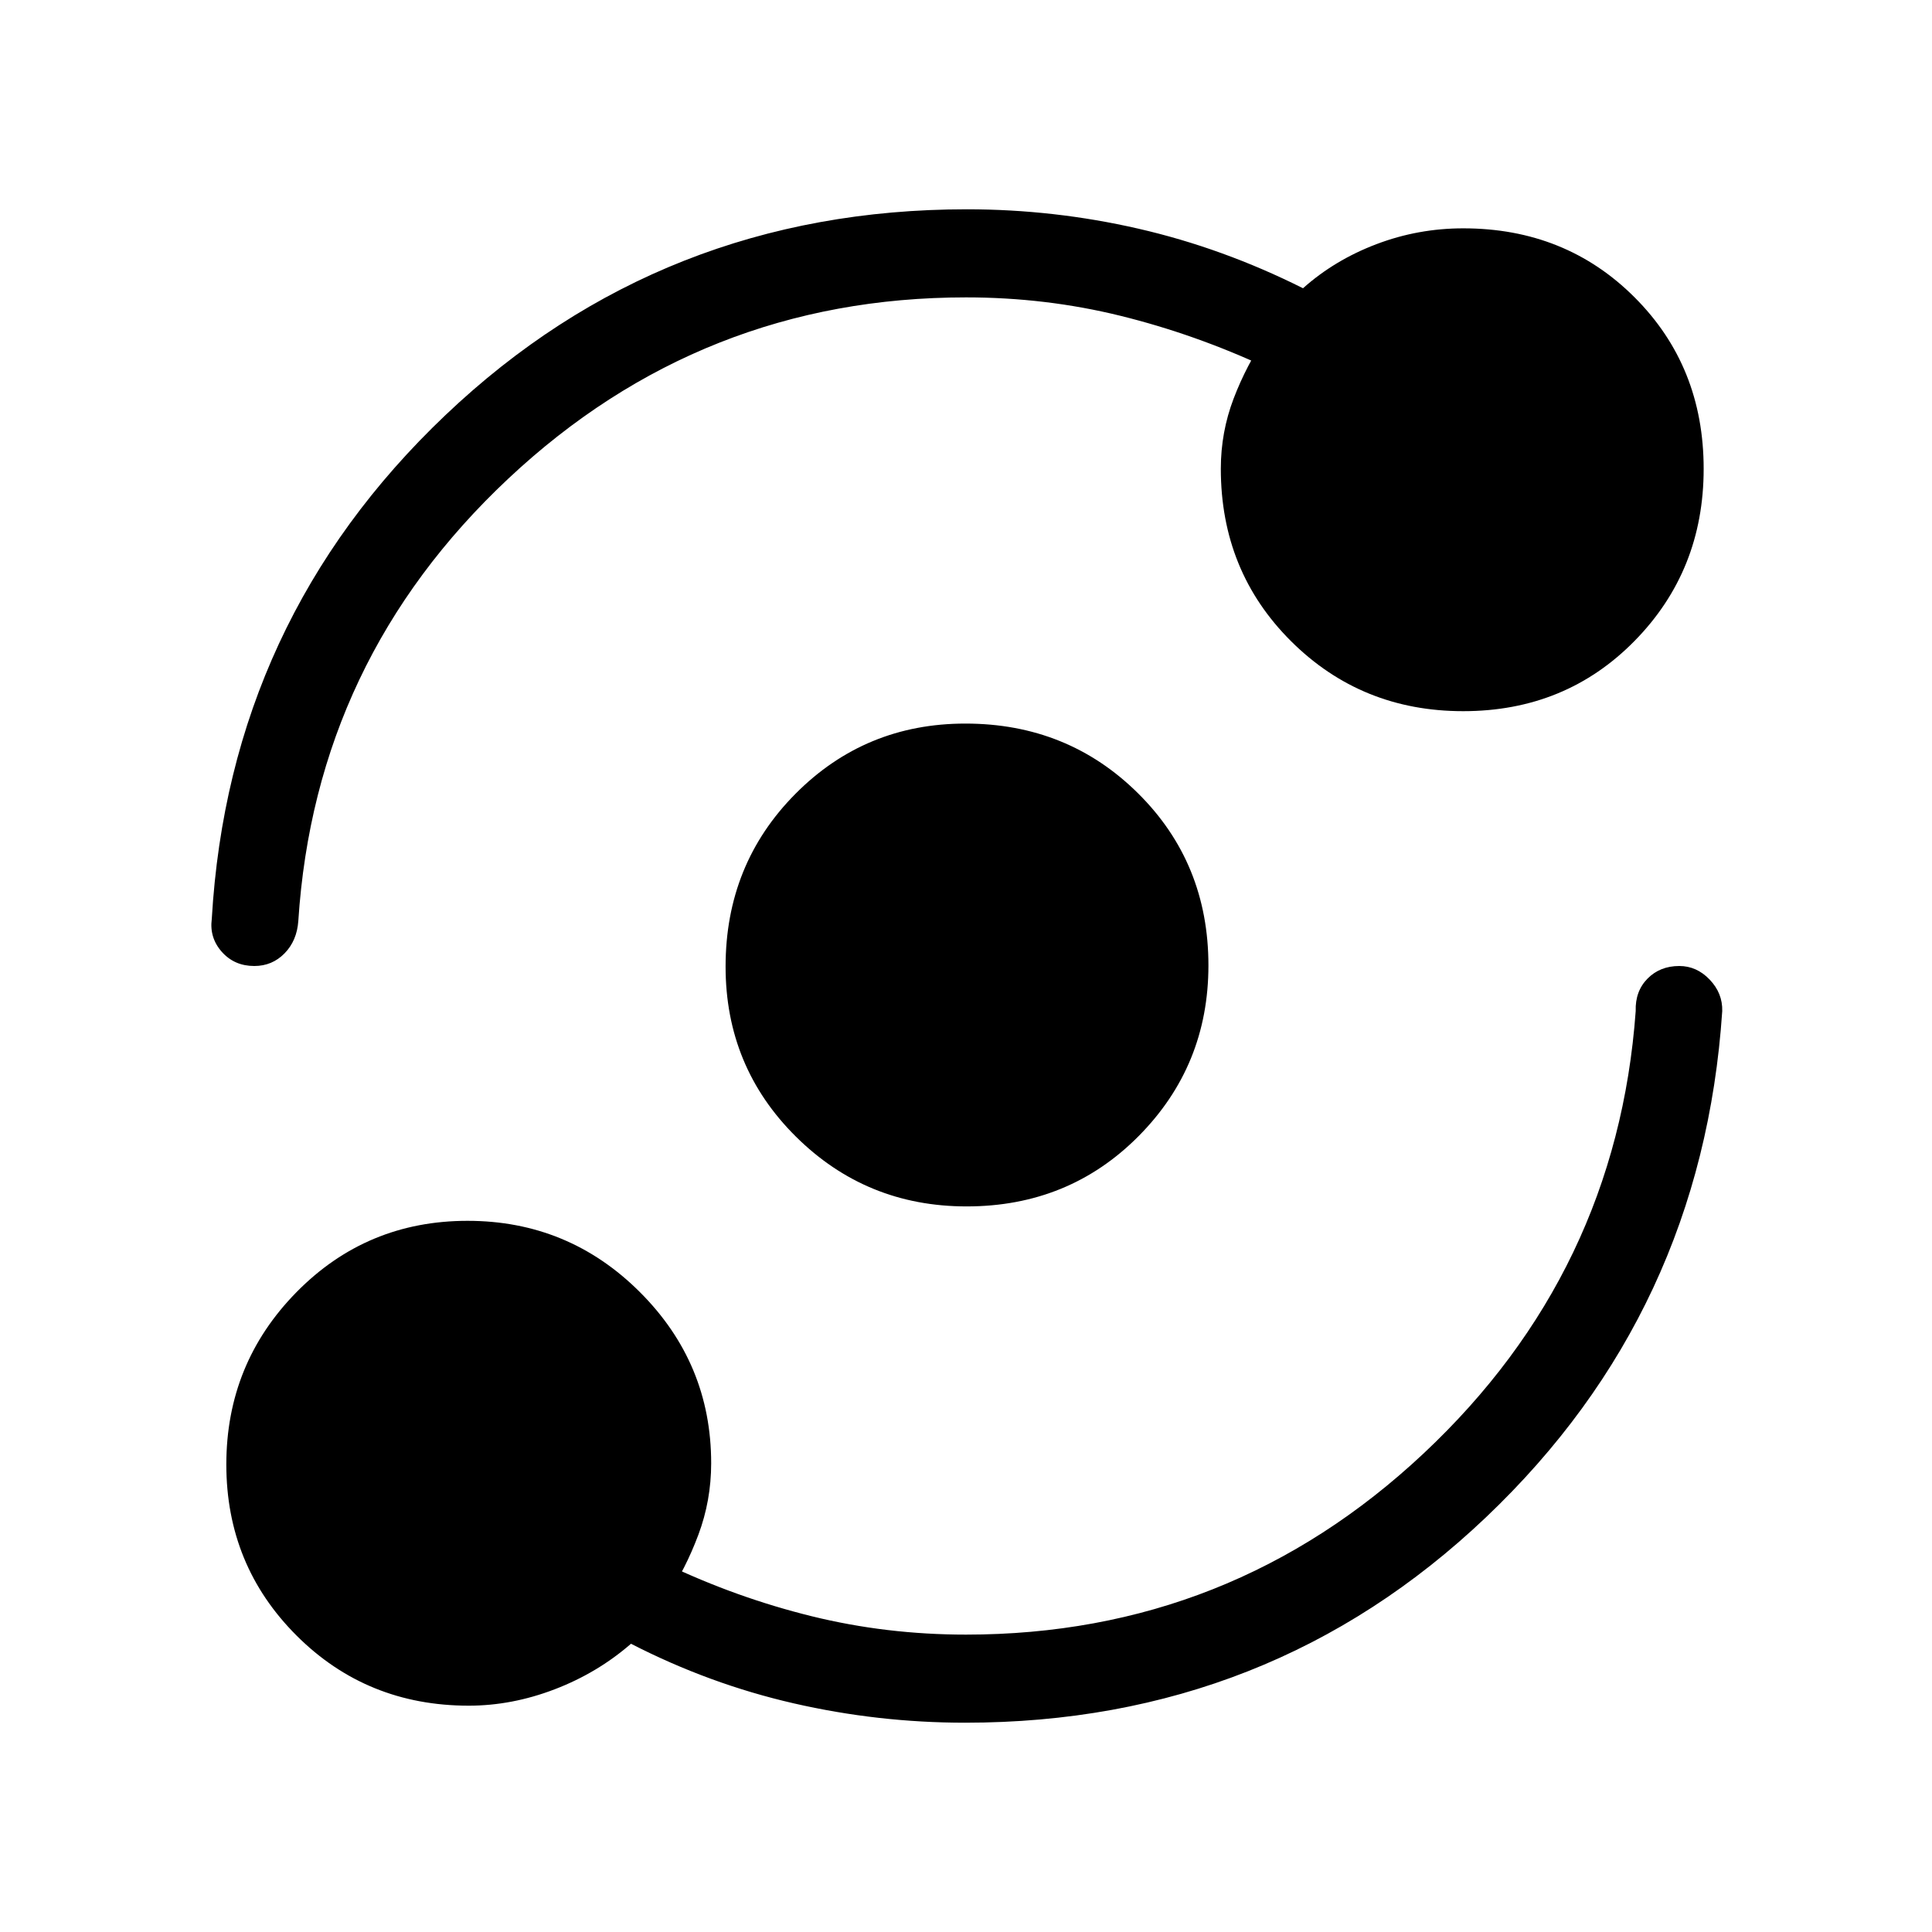 <svg xmlns="http://www.w3.org/2000/svg" height="48" viewBox="0 -960 960 960" width="48"><path d="M232.92-112.46q-50.69 0-85.57-34.85-34.89-34.86-34.89-85 0-50.15 34.85-85.61 34.86-35.46 85-35.46 50.15 0 85.61 35.38t35.46 85.08q0 18.55-6.38 35.58-6.38 17.03-15.62 30.72v-16q34.77 16.54 71.88 25.7 37.1 9.15 76.74 9.15 131.41 0 227.4-90.04 95.98-90.04 105.37-219.81-.31-9.84 5.88-16.11 6.19-6.27 15.78-6.27 8.65 0 15.11 6.77 6.46 6.77 6.23 15.61-9.95 149.42-117.36 251.52Q631.01-104 479.57-104q-43.26 0-85.19-9.62-41.92-9.61-80.84-29.61-16.69 14.5-37.92 22.63-21.24 8.14-42.7 8.14ZM480.3-360.54q-49.84 0-84.8-34.66-34.96-34.66-34.96-84.5 0-50.84 34.66-85.8 34.66-34.96 84.5-34.96 50.84 0 85.8 34.66 34.96 34.66 34.96 85.5 0 49.84-34.66 84.8-34.66 34.96-85.5 34.96Zm-.3-451.69q-131.41 0-227.4 90.04-95.98 90.04-104.37 219.81-.69 9.84-6.85 16.11-6.15 6.27-15.02 6.27-9.88 0-16.12-7.01-6.24-7.02-5.01-16.37 8.62-148.24 116.19-250.43T480.43-856q43.26 0 85.19 9.62 41.92 9.61 81.84 29.61 15.69-14 36.42-21.88 20.74-7.89 43.2-7.89 50.87 0 85.16 34.31 34.3 34.3 34.3 85.18 0 50.57-34.31 85.5-34.3 34.93-85.18 34.93-50.57 0-85.5-34.74-34.93-34.75-34.93-85.72 0-18.2 6.38-34.91 6.38-16.7 16.38-31.39v16q-35.53-16.54-72.64-25.7-37.1-9.15-76.74-9.15Z"/></svg>